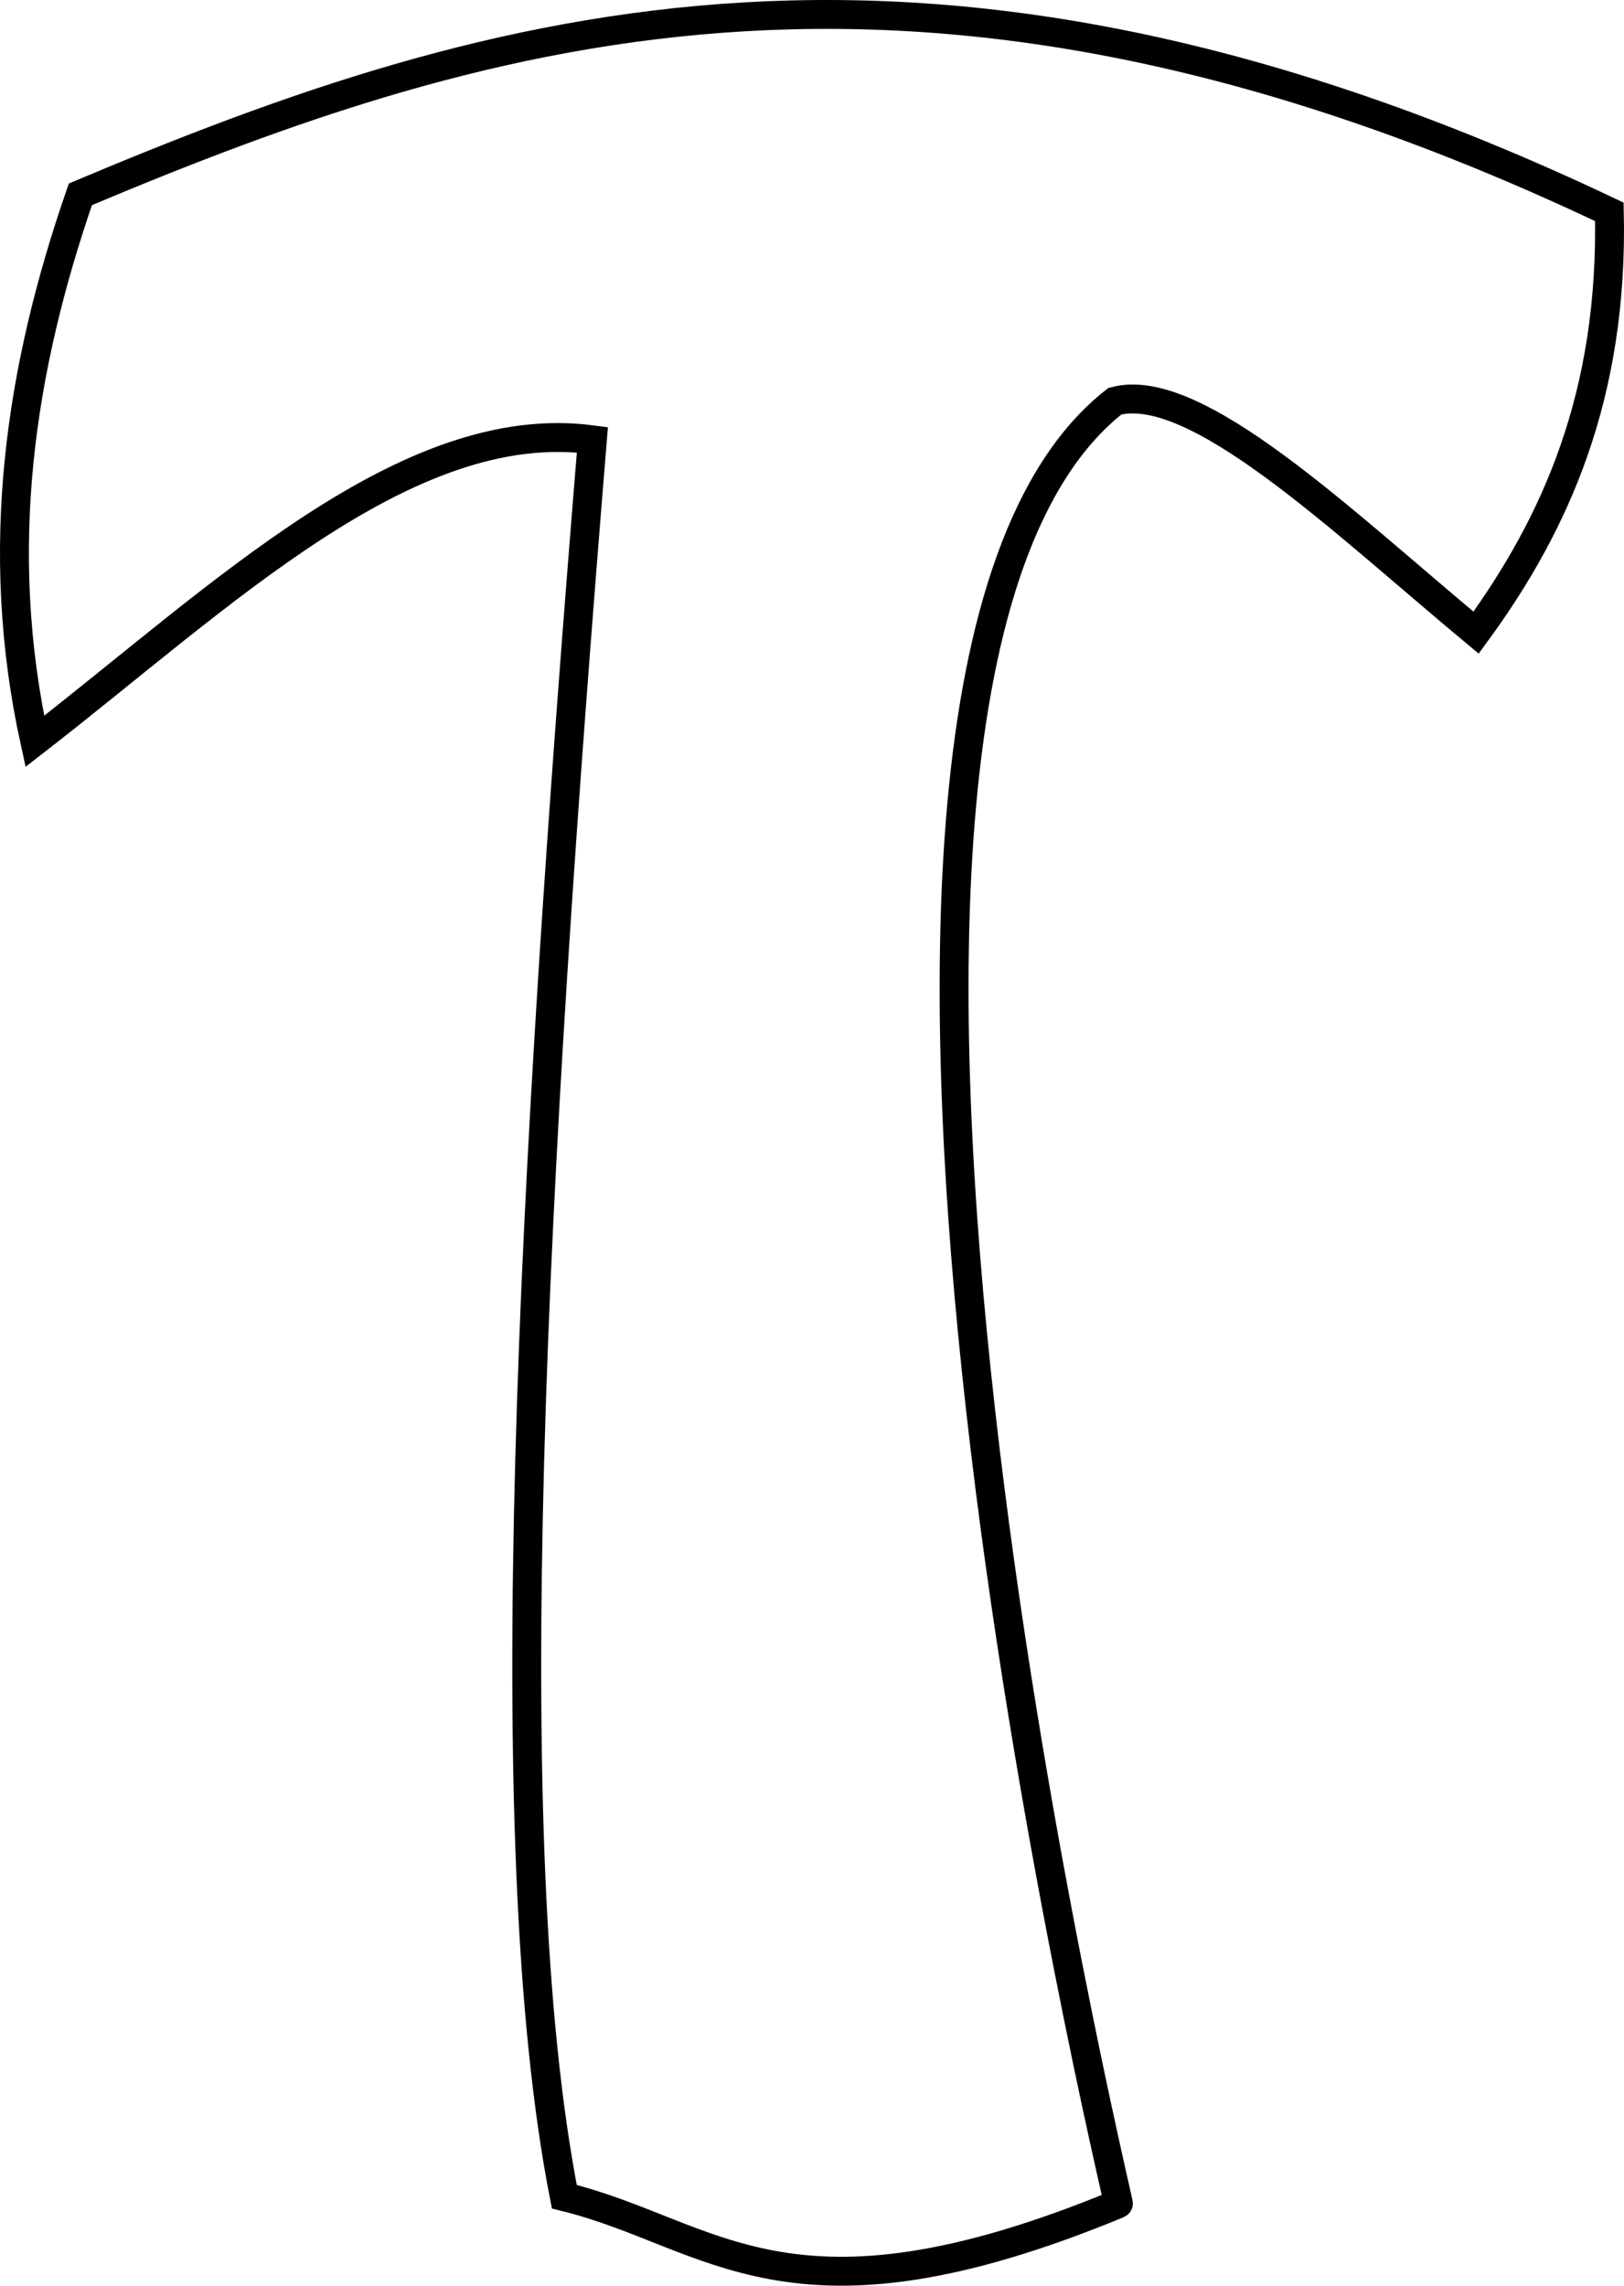 <?xml version="1.0" encoding="UTF-8" standalone="no"?>
<!-- Created with Inkscape (http://www.inkscape.org/) -->

<svg
   xmlns:dc="http://purl.org/dc/elements/1.1/"
   xmlns:cc="http://creativecommons.org/ns#"
   xmlns:rdf="http://www.w3.org/1999/02/22-rdf-syntax-ns#"
   xmlns:svg="http://www.w3.org/2000/svg"
   xmlns="http://www.w3.org/2000/svg"
   xmlns:sodipodi="http://sodipodi.sourceforge.net/DTD/sodipodi-0.dtd"
   xmlns:inkscape="http://www.inkscape.org/namespaces/inkscape"
   preserveAspectRatio="xMinYMin meet"
   viewBox="0 0 710.526 1000"
   width="100%"
   height="100%"
   id="svg3038"
   version="1.1"
   inkscape:version="0.48.4 r9939"
   sodipodi:docname="T.svg">
  <defs
     id="defs3040" />
  <sodipodi:namedview
     id="base"
     pagecolor="#ffffff"
     bordercolor="#666666"
     borderopacity="1.0"
     inkscape:pageopacity="0.0"
     inkscape:pageshadow="2"
     inkscape:zoom="0.61860832"
     inkscape:cx="350.86072"
     inkscape:cy="494.29952"
     inkscape:document-units="px"
     inkscape:current-layer="layer1"
     showgrid="false"
     inkscape:window-width="1400"
     inkscape:window-height="881"
     inkscape:window-x="200"
     inkscape:window-y="0"
     inkscape:window-maximized="1"
     fit-margin-top="0"
     fit-margin-left="0"
     fit-margin-right="0"
     fit-margin-bottom="0" />
  <g
     inkscape:label="Calque 1"
     inkscape:groupmode="layer"
     id="layer1"
     transform="translate(-21.187,-20.481)">
    <path
       style="fill:none;stroke:#000000;stroke-width:12.643px;stroke-linecap:butt;stroke-linejoin:miter;stroke-opacity:1"
       d="M 56.359,105.493 C 237.095,29.386 427.865,-28.036 725.302,113.165 c 1.785,80.232 -23.462,136.437 -58.302,184.113 -58.7,-48.811 -122.669,-110.796 -158.03,-101.262 -159.748,125.136 2.69,790.259 1.534,788.616 C 365.781,1044.445 333.222,997.502 268.089,981.563 237.64,826.378 254.047,534.129 280.363,212.892 199.047,202.059 117.73,281.761 36.414,344.84 17.938,260.489 29.967,181.686 56.359,105.493 z"
       id="path3025"
       inkscape:connector-curvature="0"
       sodipodi:nodetypes="ccccccccc" />
  </g>
</svg>
